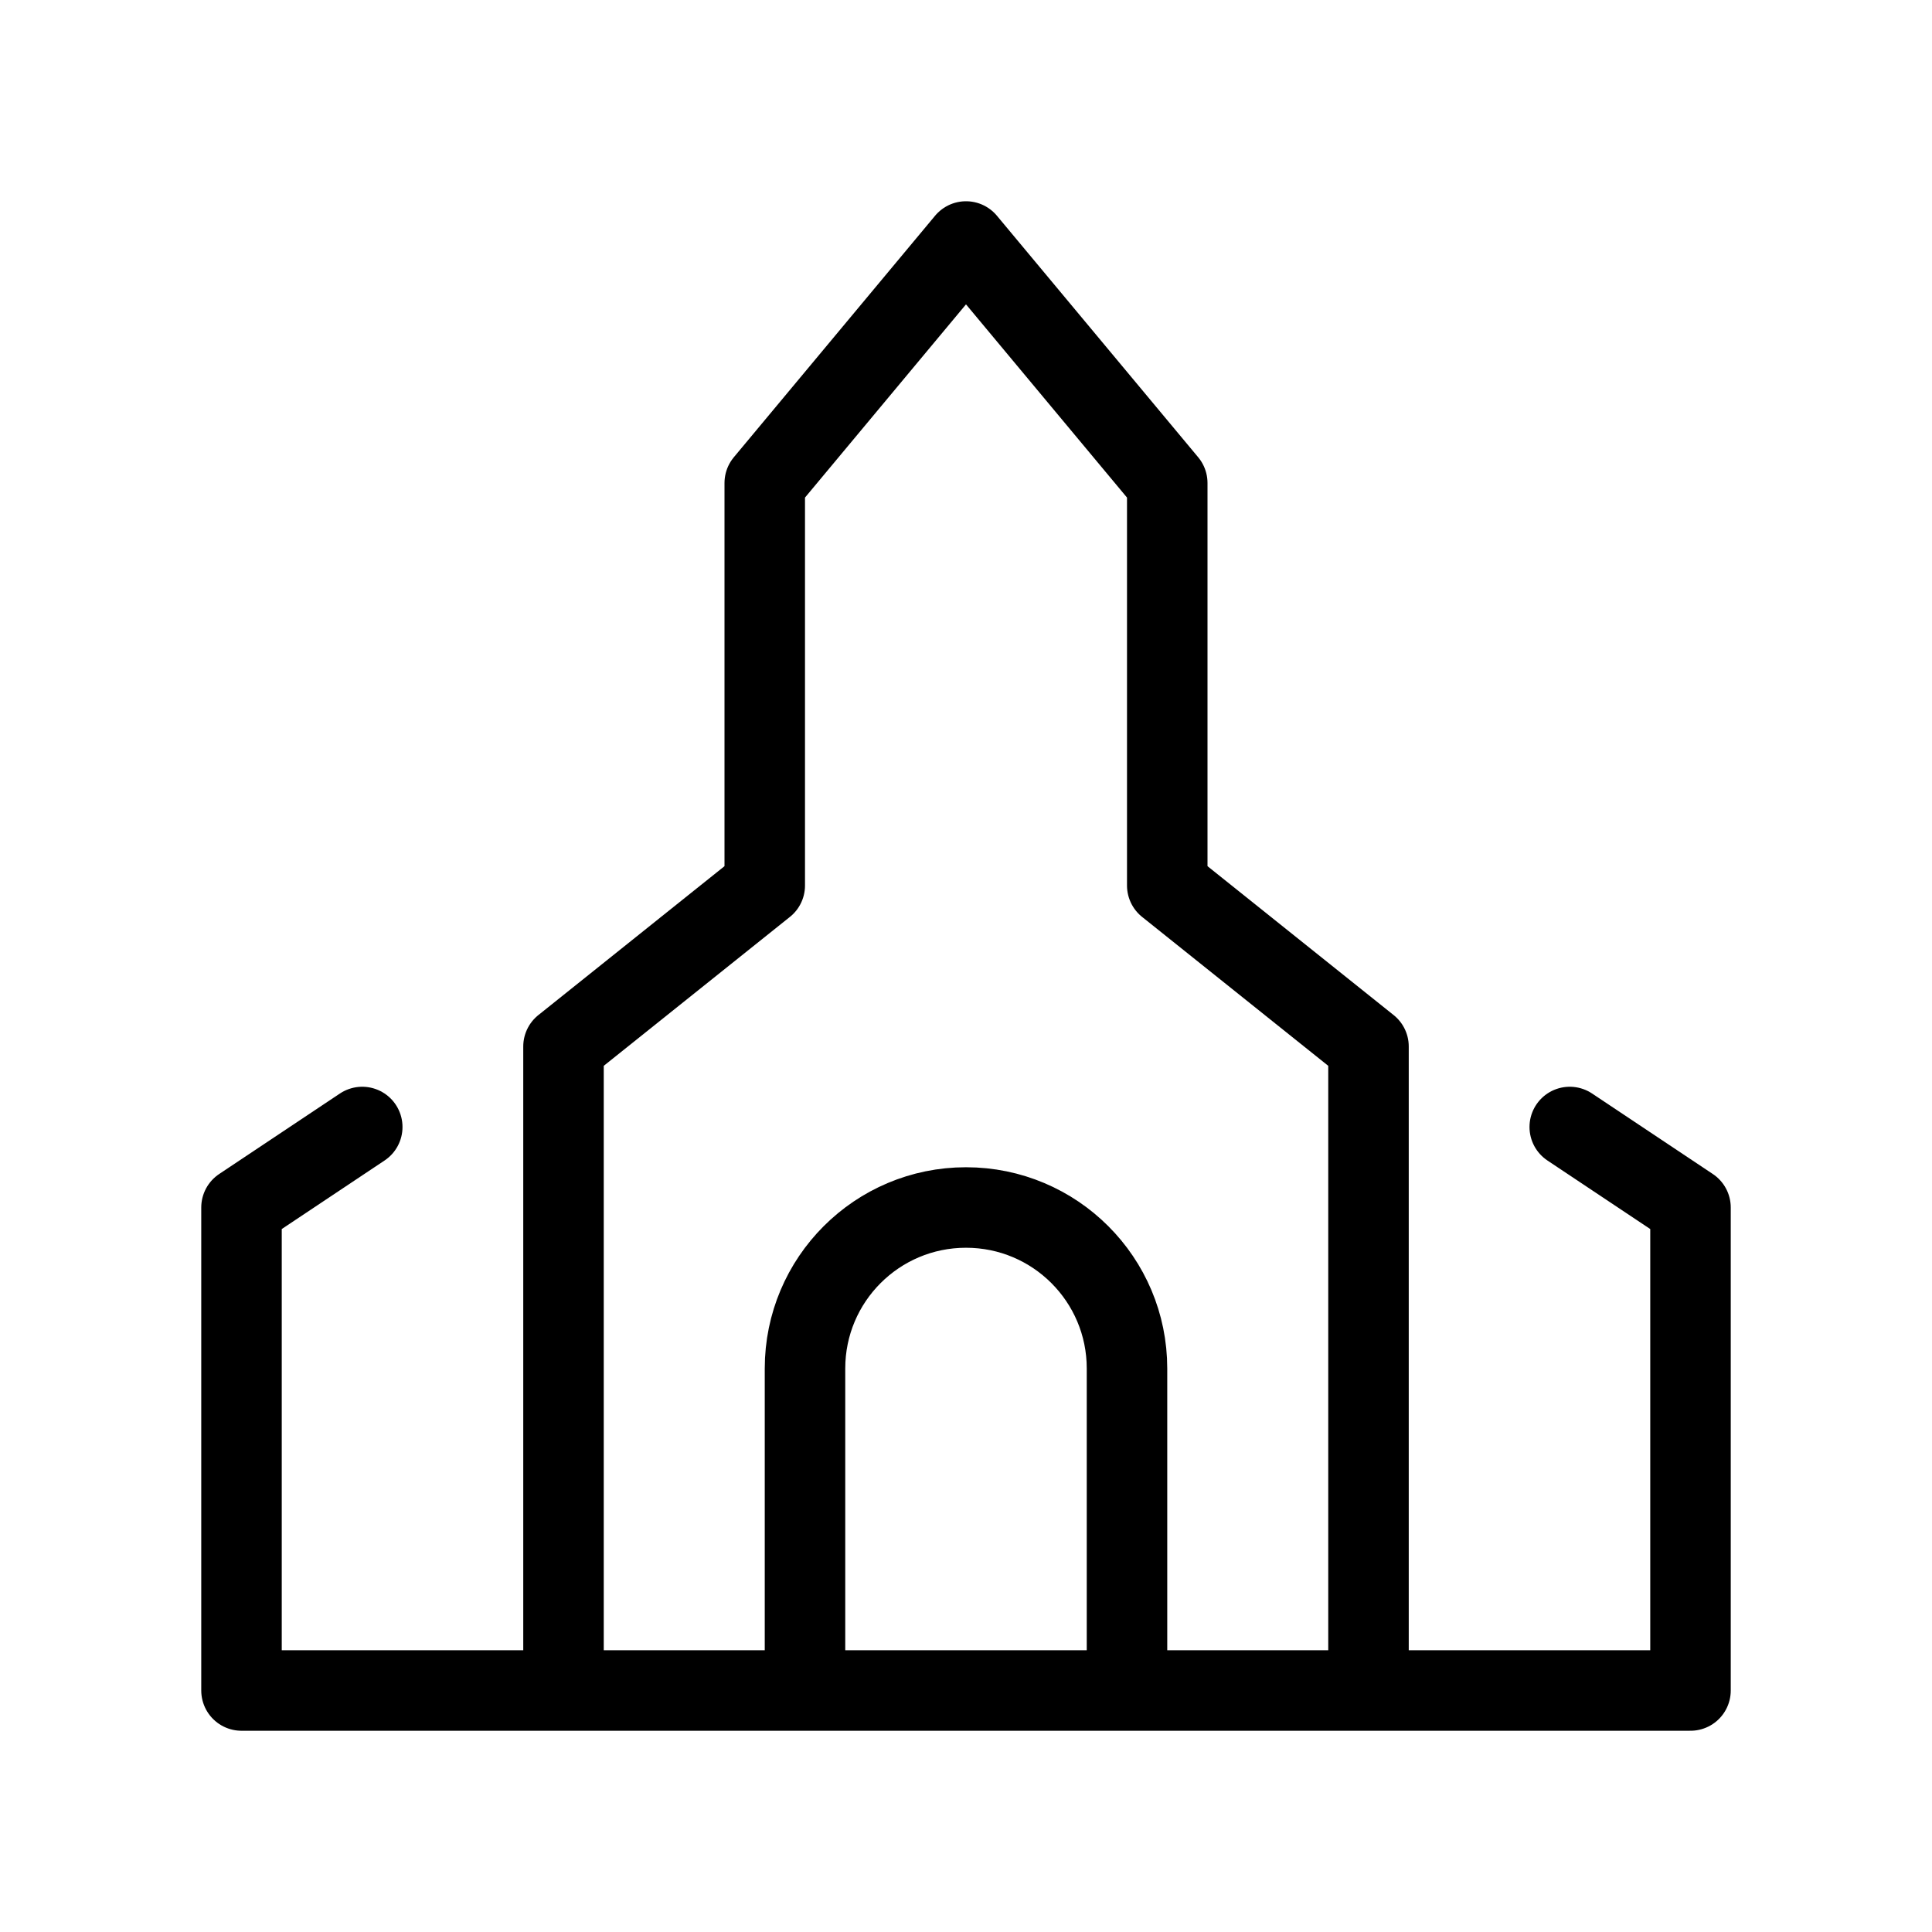 <svg width="24" height="24" viewBox="0 0 24 24" fill="none" xmlns="http://www.w3.org/2000/svg">
<path d="M4.5 14L3 15V21H7M7 21H10M7 21V13L9.5 11V6L12 3L14.5 6V11L17 13V21M10 21H14M10 21V17C10 15.895 10.895 15 12 15C13.105 15 14 15.895 14 17V21M14 21H17M17 21H21V15L19.5 14" stroke="black" strokeWidth="2" stroke-linecap="round" stroke-linejoin="round"/>
</svg>
